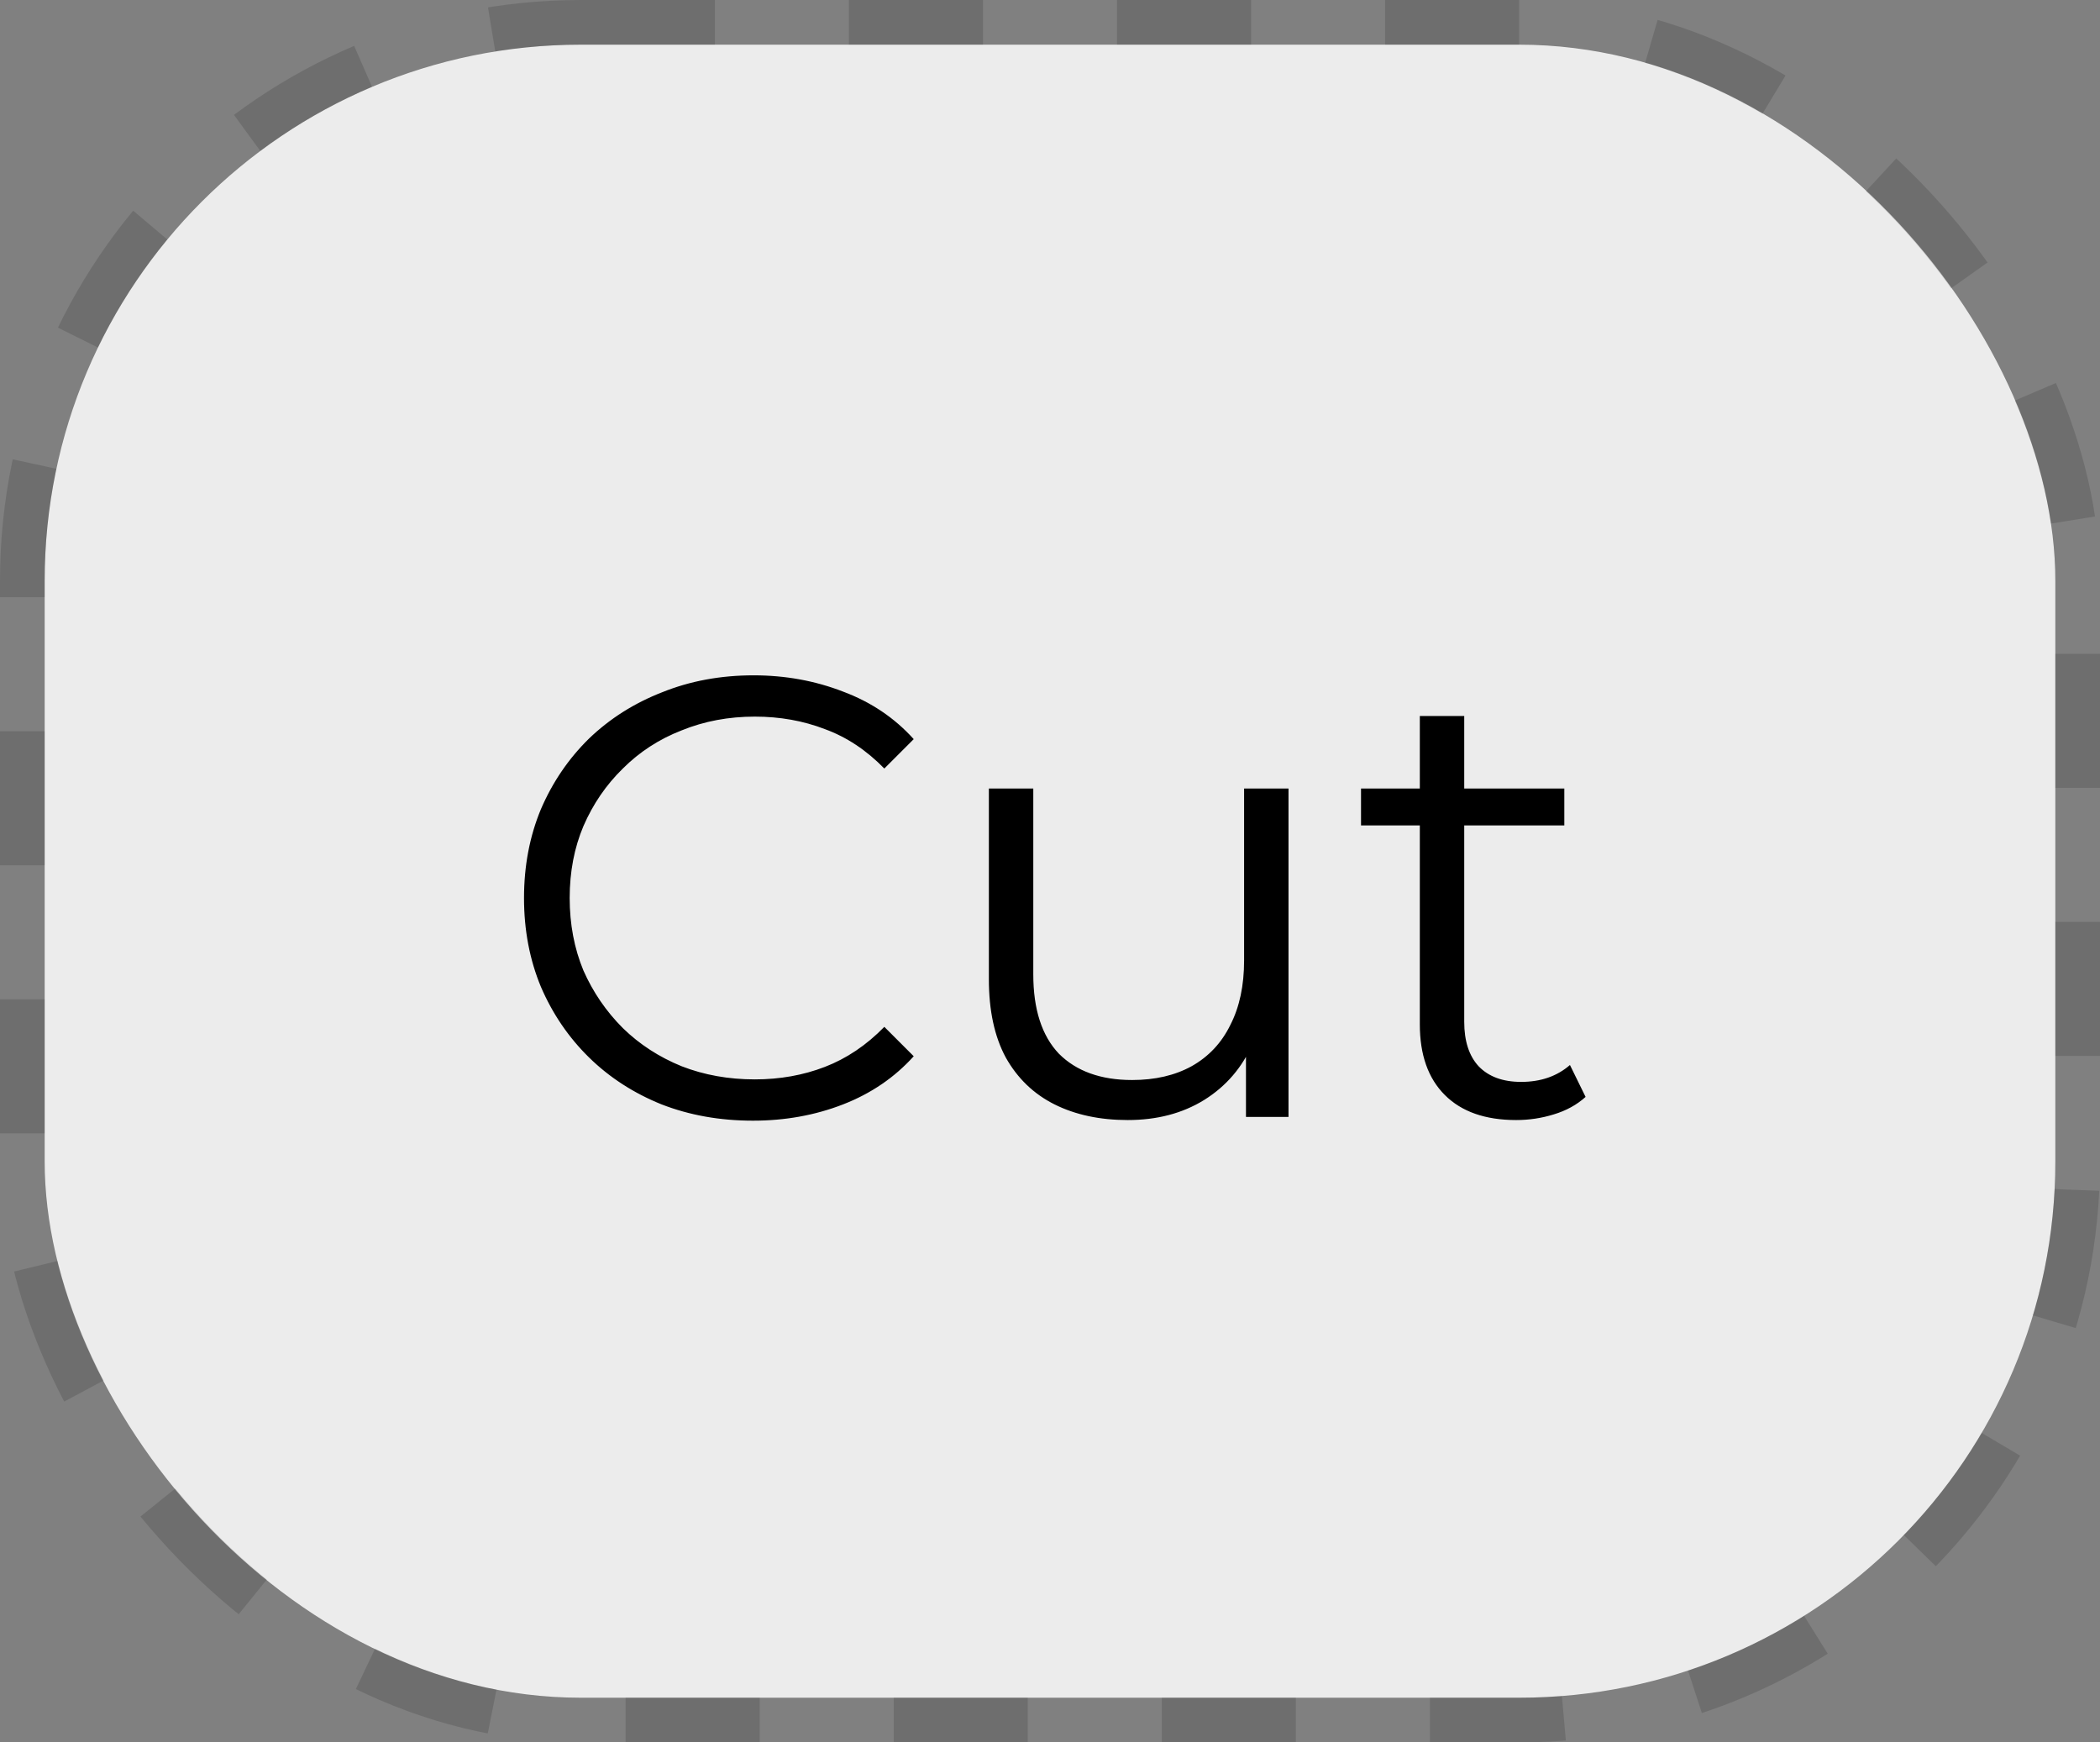 <svg width="47" height="39" viewBox="0 0 47 39" fill="none" xmlns="http://www.w3.org/2000/svg">
<rect x="0" y="0" width="47" height="39" fill="#808080" stroke="none"/>
<rect x="1" y="1" width="45" height="37" rx="12" fill="#ECECEC"/>
<path d="M16.852 25.084C16.115 25.084 15.433 24.963 14.808 24.72C14.183 24.468 13.641 24.118 13.184 23.67C12.727 23.222 12.367 22.695 12.106 22.088C11.854 21.481 11.728 20.819 11.728 20.1C11.728 19.381 11.854 18.719 12.106 18.112C12.367 17.505 12.727 16.978 13.184 16.53C13.651 16.082 14.197 15.737 14.822 15.494C15.447 15.242 16.129 15.116 16.866 15.116C17.575 15.116 18.243 15.237 18.868 15.48C19.493 15.713 20.021 16.068 20.45 16.544L19.792 17.202C19.391 16.791 18.947 16.497 18.462 16.32C17.977 16.133 17.454 16.04 16.894 16.04C16.306 16.04 15.76 16.143 15.256 16.348C14.752 16.544 14.313 16.829 13.94 17.202C13.567 17.566 13.273 17.995 13.058 18.49C12.853 18.975 12.75 19.512 12.75 20.1C12.75 20.688 12.853 21.229 13.058 21.724C13.273 22.209 13.567 22.639 13.94 23.012C14.313 23.376 14.752 23.661 15.256 23.866C15.76 24.062 16.306 24.16 16.894 24.16C17.454 24.16 17.977 24.067 18.462 23.88C18.947 23.693 19.391 23.395 19.792 22.984L20.45 23.642C20.021 24.118 19.493 24.477 18.868 24.72C18.243 24.963 17.571 25.084 16.852 25.084ZM25.24 25.07C24.615 25.07 24.069 24.953 23.602 24.72C23.136 24.487 22.772 24.137 22.51 23.67C22.258 23.203 22.132 22.62 22.132 21.92V17.65H23.126V21.808C23.126 22.592 23.318 23.185 23.7 23.586C24.092 23.978 24.638 24.174 25.338 24.174C25.852 24.174 26.295 24.071 26.668 23.866C27.051 23.651 27.34 23.343 27.536 22.942C27.742 22.541 27.844 22.06 27.844 21.5V17.65H28.838V25H27.886V22.984L28.04 23.348C27.807 23.889 27.443 24.314 26.948 24.622C26.463 24.921 25.894 25.07 25.24 25.07ZM33.933 25.07C33.242 25.07 32.71 24.883 32.337 24.51C31.963 24.137 31.777 23.609 31.777 22.928V16.026H32.771V22.872C32.771 23.301 32.878 23.633 33.093 23.866C33.317 24.099 33.634 24.216 34.045 24.216C34.483 24.216 34.847 24.09 35.137 23.838L35.487 24.552C35.291 24.729 35.053 24.86 34.773 24.944C34.502 25.028 34.222 25.07 33.933 25.07ZM30.461 18.476V17.65H35.011V18.476H30.461Z" fill="black"/>
<rect x="0.5" y="0.5" width="46" height="38" rx="12.5" stroke="black" stroke-opacity="0.14" stroke-dasharray="3 3"/>
</svg>
